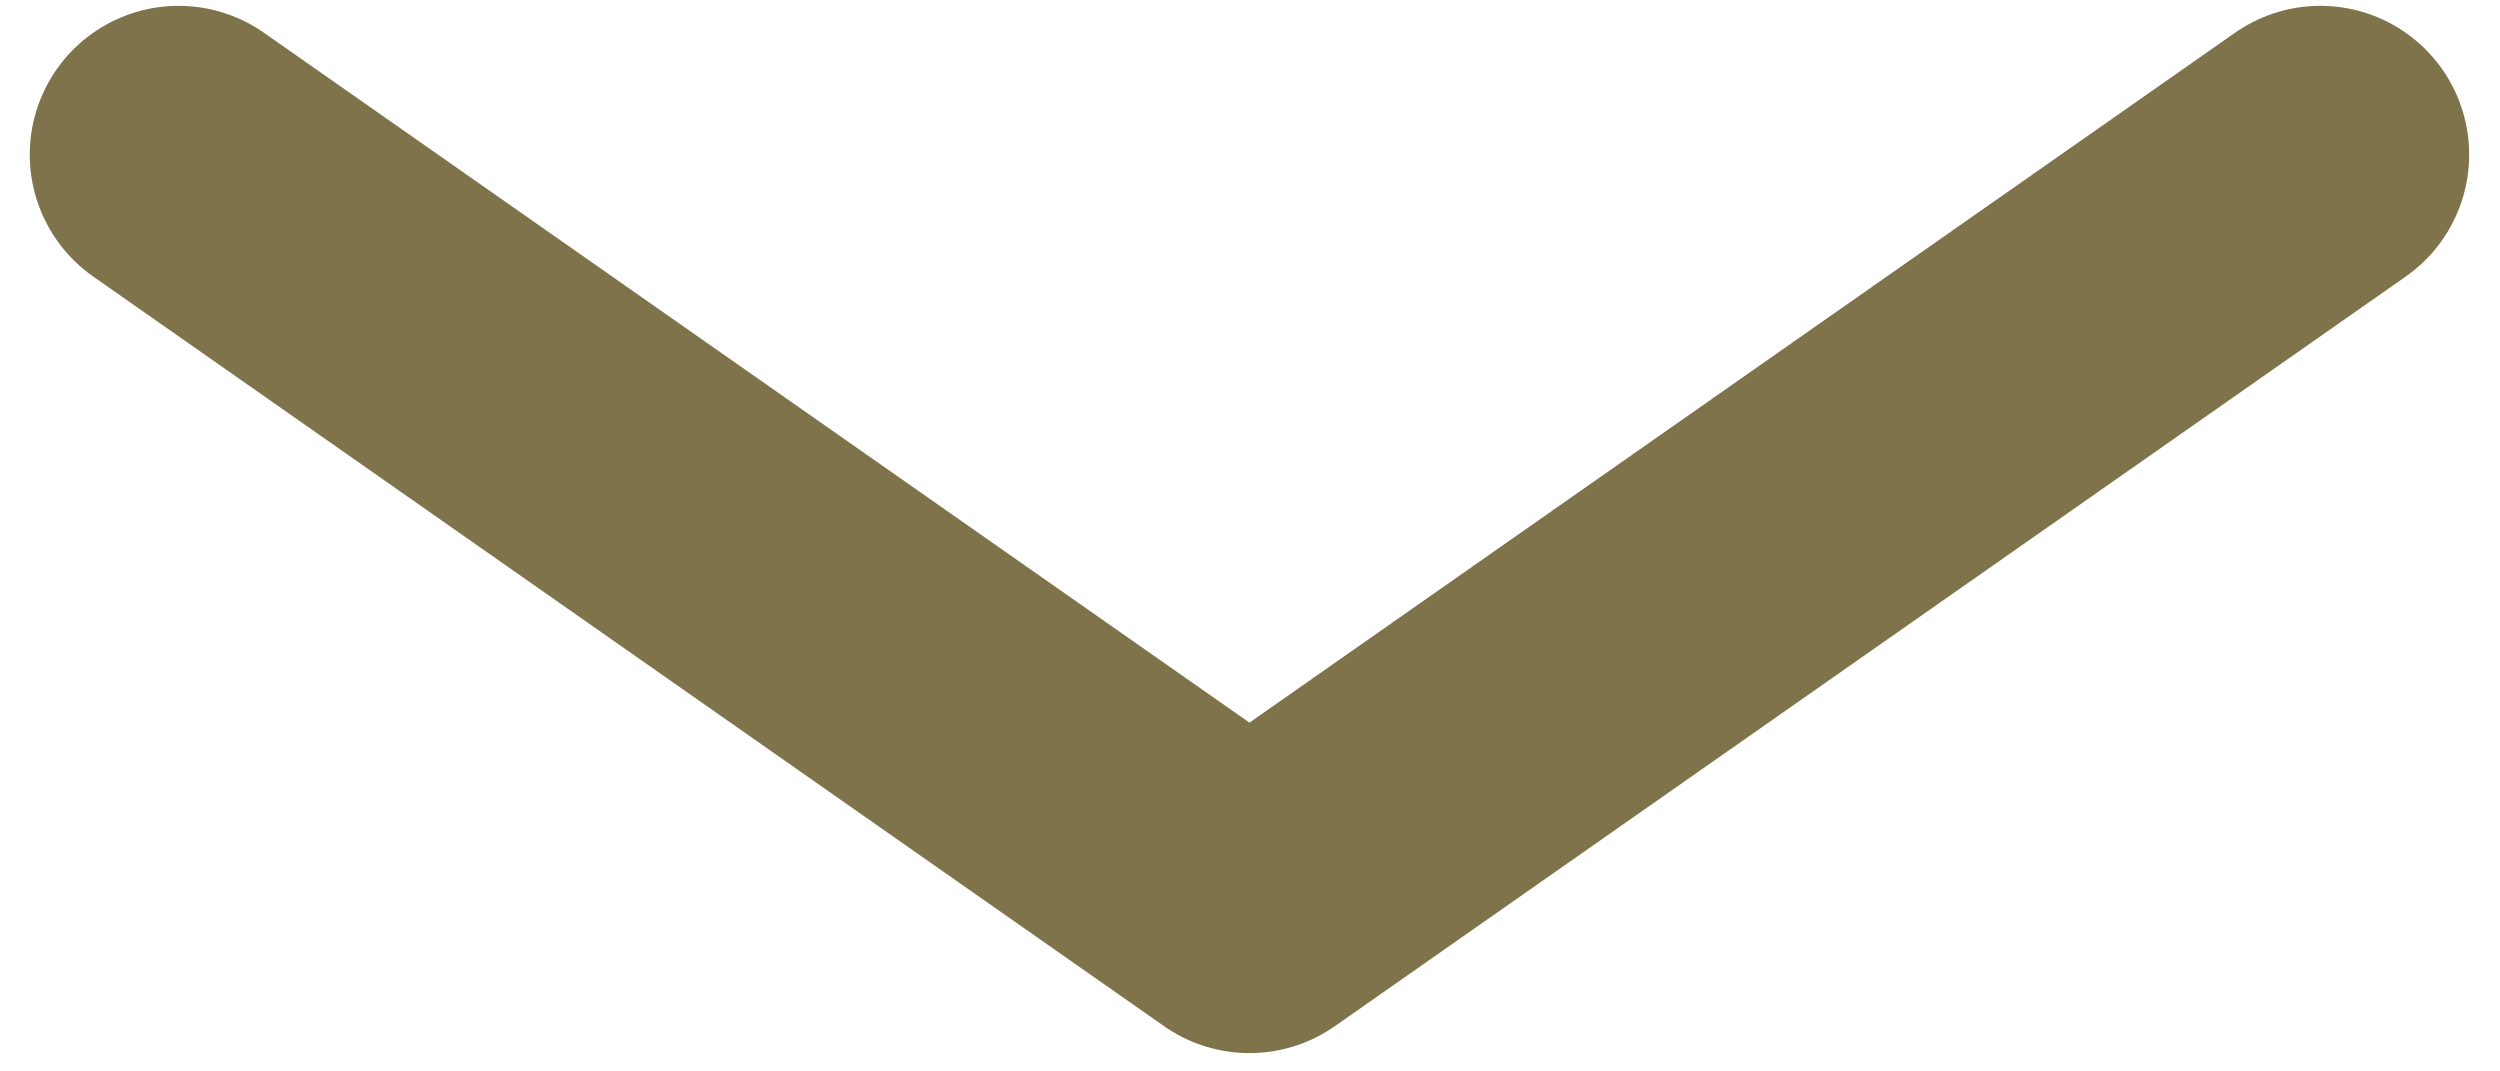 <?xml version="1.0" encoding="UTF-8" standalone="no"?><svg width='42' height='18' viewBox='0 0 42 18' fill='none' xmlns='http://www.w3.org/2000/svg'>
<path d='M38.982 2.598L20.991 15.192L3 2.598' stroke='#7E734A' stroke-width='5' stroke-linecap='round' stroke-linejoin='round'/>
</svg>
